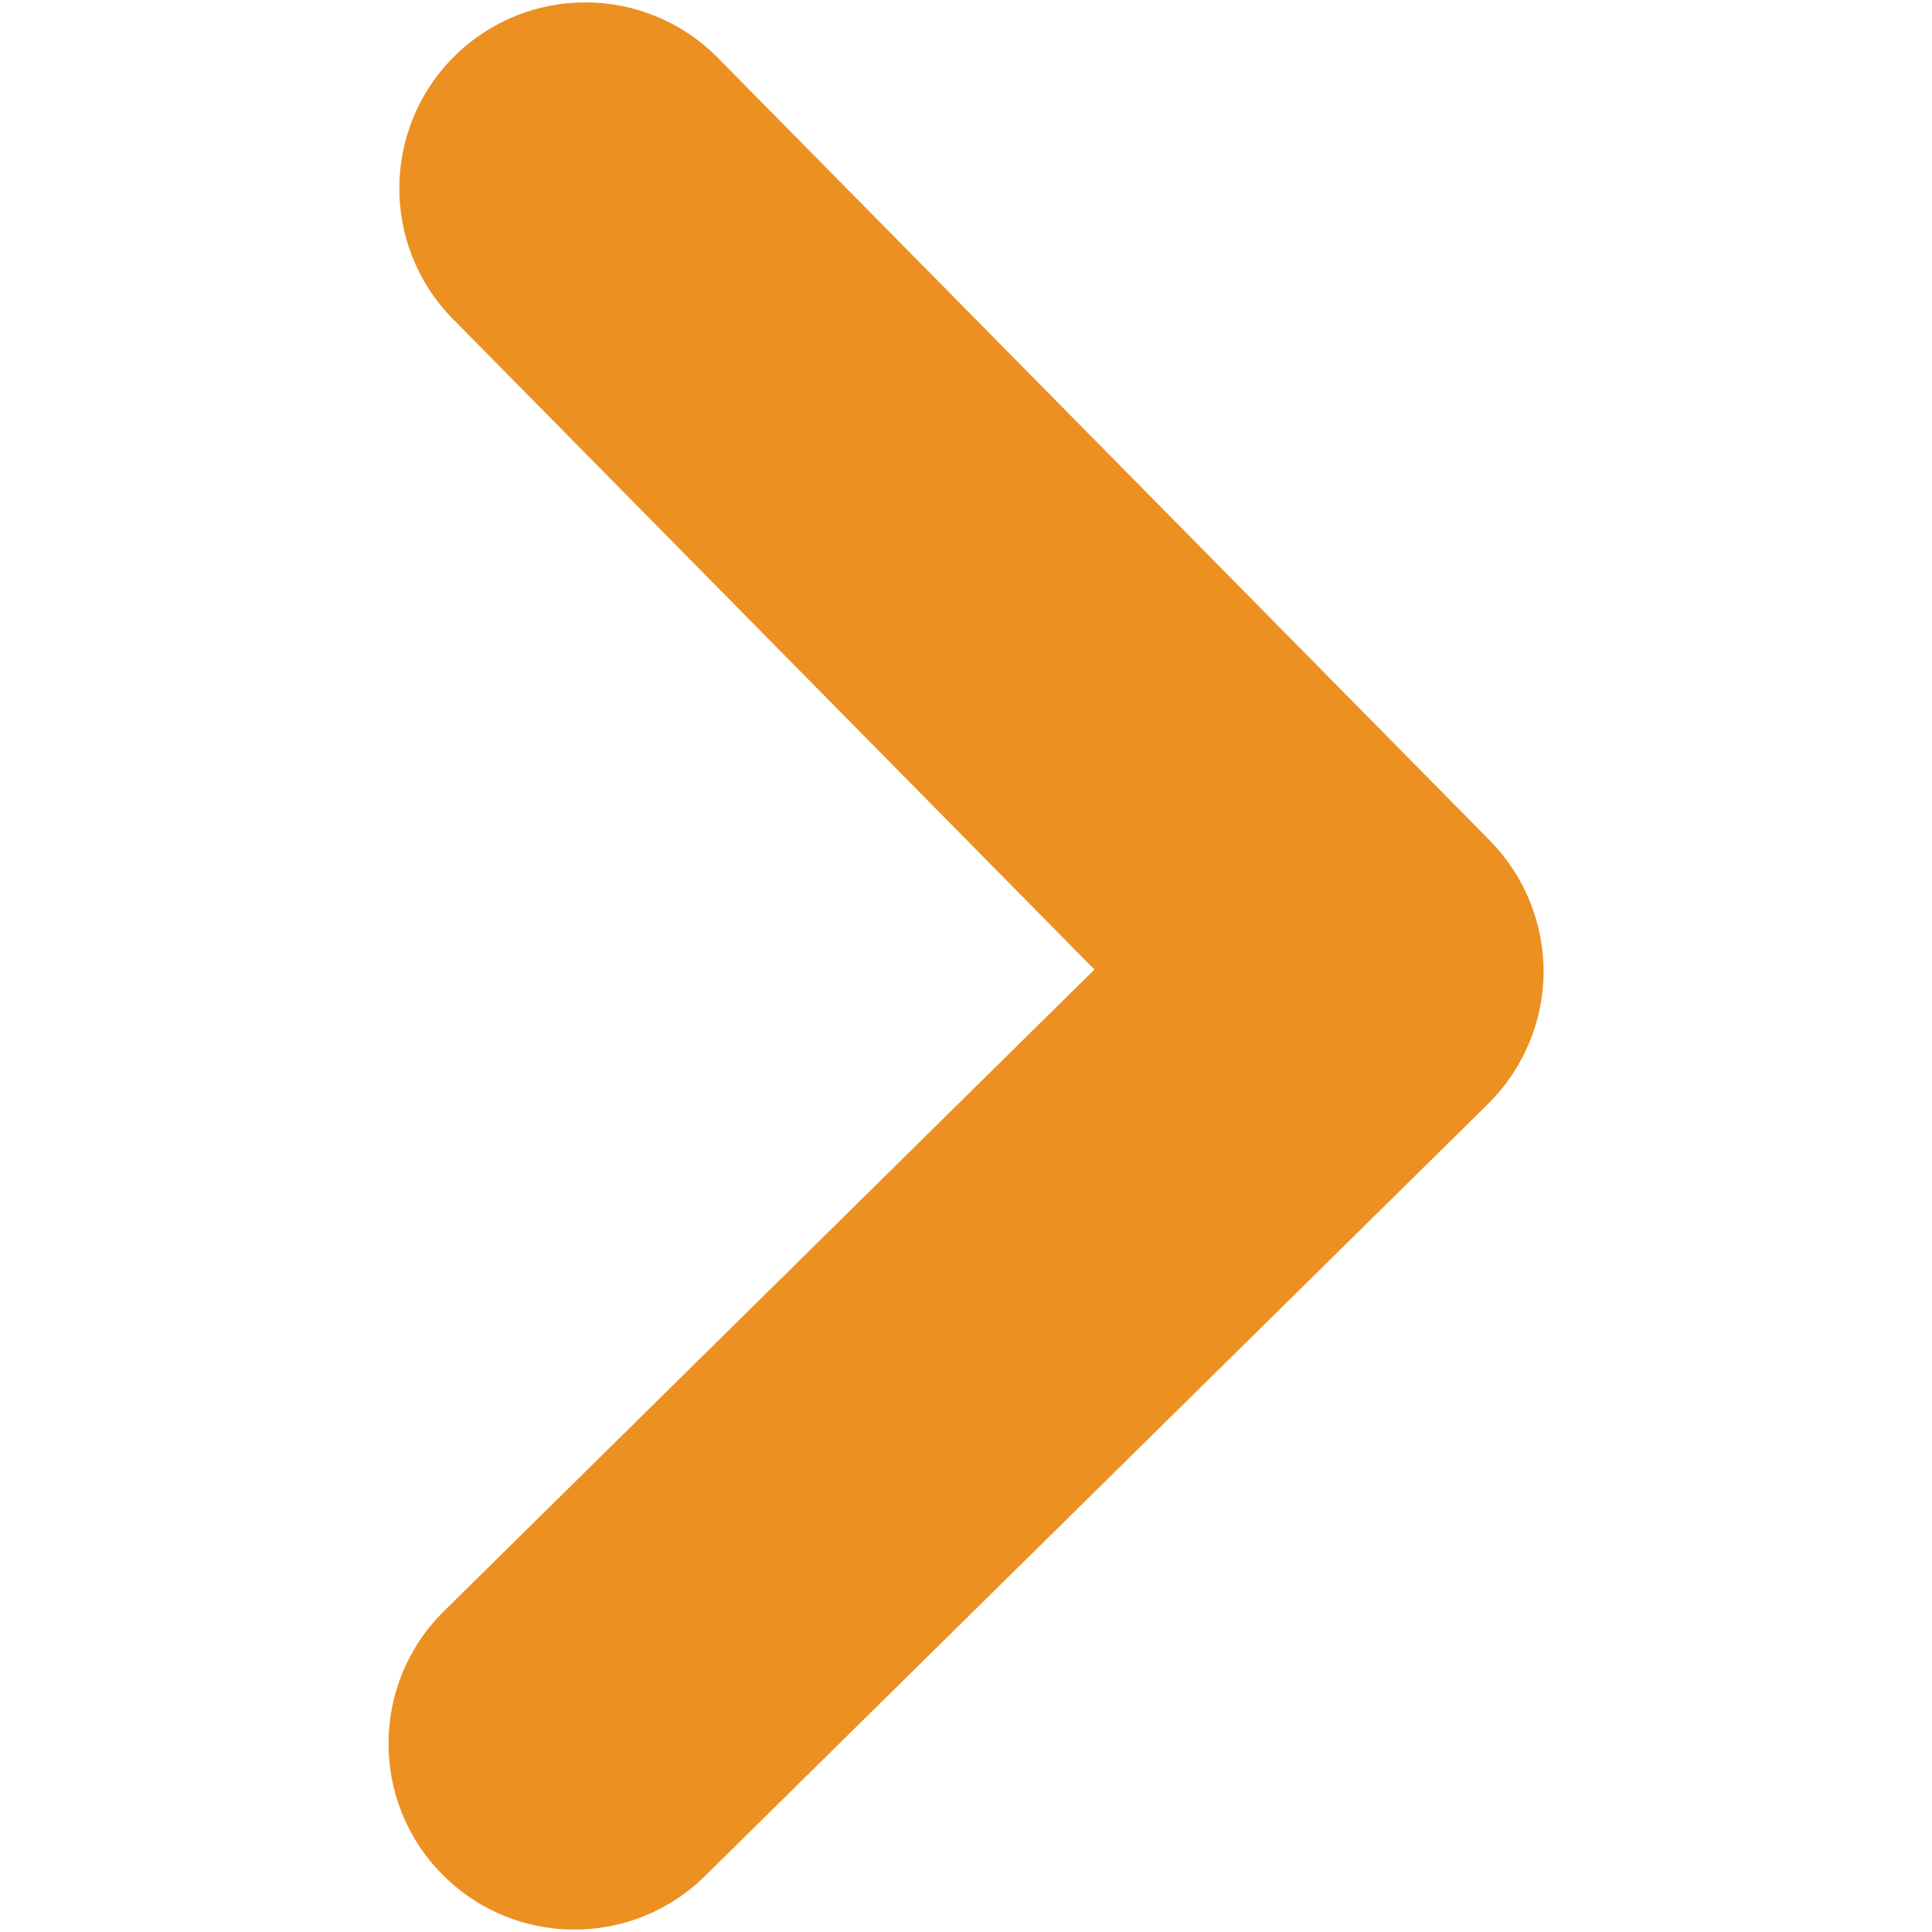 <?xml version="1.0" encoding="utf-8"?>
<!-- Generator: Adobe Illustrator 16.0.4, SVG Export Plug-In . SVG Version: 6.00 Build 0)  -->
<!DOCTYPE svg PUBLIC "-//W3C//DTD SVG 1.1//EN" "http://www.w3.org/Graphics/SVG/1.1/DTD/svg11.dtd">
<svg version="1.1" id="Layer_1" xmlns="http://www.w3.org/2000/svg" xmlns:xlink="http://www.w3.org/1999/xlink" x="0px" y="0px"
	 width="25px" height="25px" viewBox="0 0 25 25" style="enable-background:new 0 0 25 25;" xml:space="preserve">
<g>
	<path style="fill:#EC9022;" d="M5.86,4.127l8.302,8.419l-8.418,8.303c-0.946,0.934-0.957,2.457-0.023,3.404
		c0.933,0.945,2.457,0.957,3.403,0.021l10.133-9.991c0.452-0.445,0.712-1.062,0.717-1.697s-0.248-1.255-0.693-1.707L9.288,0.748
		C8.354-0.199,6.83-0.209,5.884,0.724C4.938,1.657,4.927,3.181,5.86,4.127L5.86,4.127z"/>
</g>
</svg>
